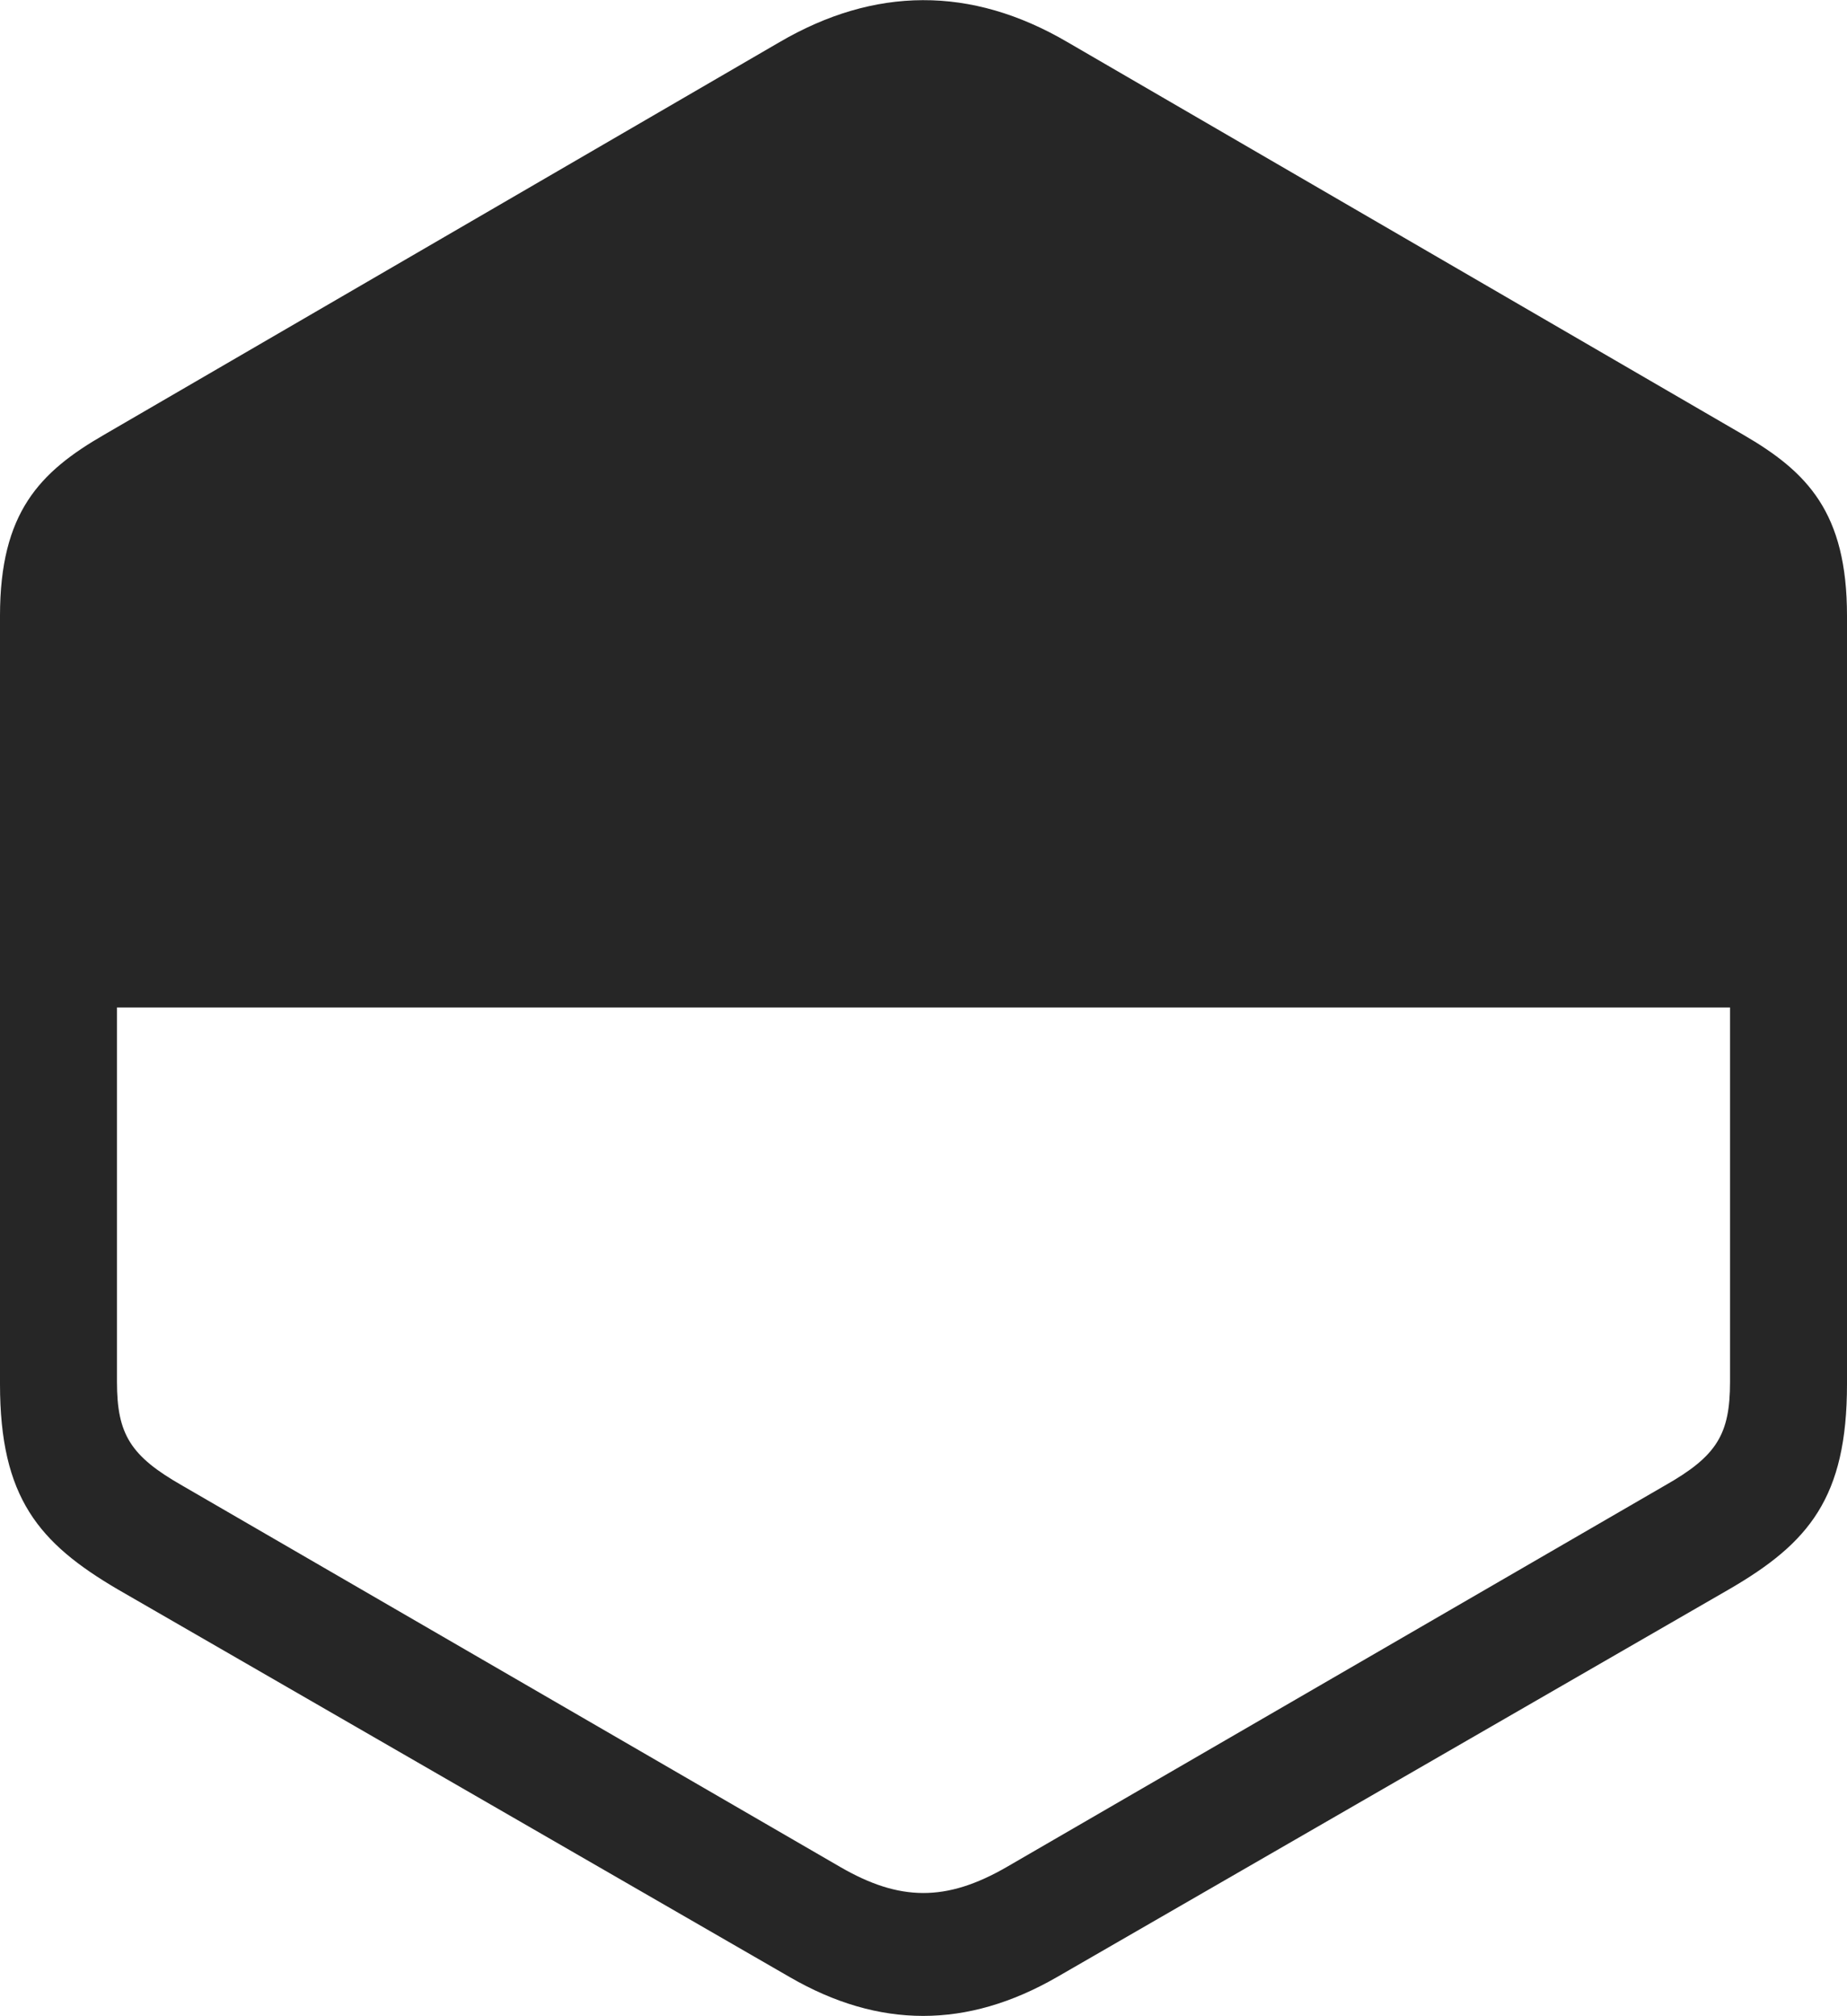 <?xml version="1.0" encoding="UTF-8"?>
<!--Generator: Apple Native CoreSVG 232.5-->
<!DOCTYPE svg
PUBLIC "-//W3C//DTD SVG 1.1//EN"
       "http://www.w3.org/Graphics/SVG/1.1/DTD/svg11.dtd">
<svg version="1.1" xmlns="http://www.w3.org/2000/svg" xmlns:xlink="http://www.w3.org/1999/xlink" width="95.455" height="104.194">
 <g>
  <rect height="104.194" opacity="0" width="95.455" x="0" y="0"/>
  <path d="M6.089 82.15L40.82 102.191C45.431 104.86 49.972 104.864 54.62 102.191L89.351 82.15C93.483 79.756 95.455 77.41 95.455 71.541L95.455 31.827C95.455 26.486 93.404 24.39 90.086 22.466L55.167 2.177C50.172-0.749 45.182-0.681 40.288 2.177L5.388 22.466C2.051 24.39 0 26.486 0 31.827L0 71.541C0 77.41 2.006 79.756 6.089 82.15ZM6.045 52.073L89.41 52.073L89.41 71.421C89.41 74.137 88.731 75.259 86.031 76.787L52.045 96.488C48.899 98.31 46.489 98.276 43.41 96.488L9.424 76.787C6.742 75.259 6.045 74.137 6.045 71.421Z" fill="#000000" fill-opacity="0.85"/>
 </g>
</svg>

